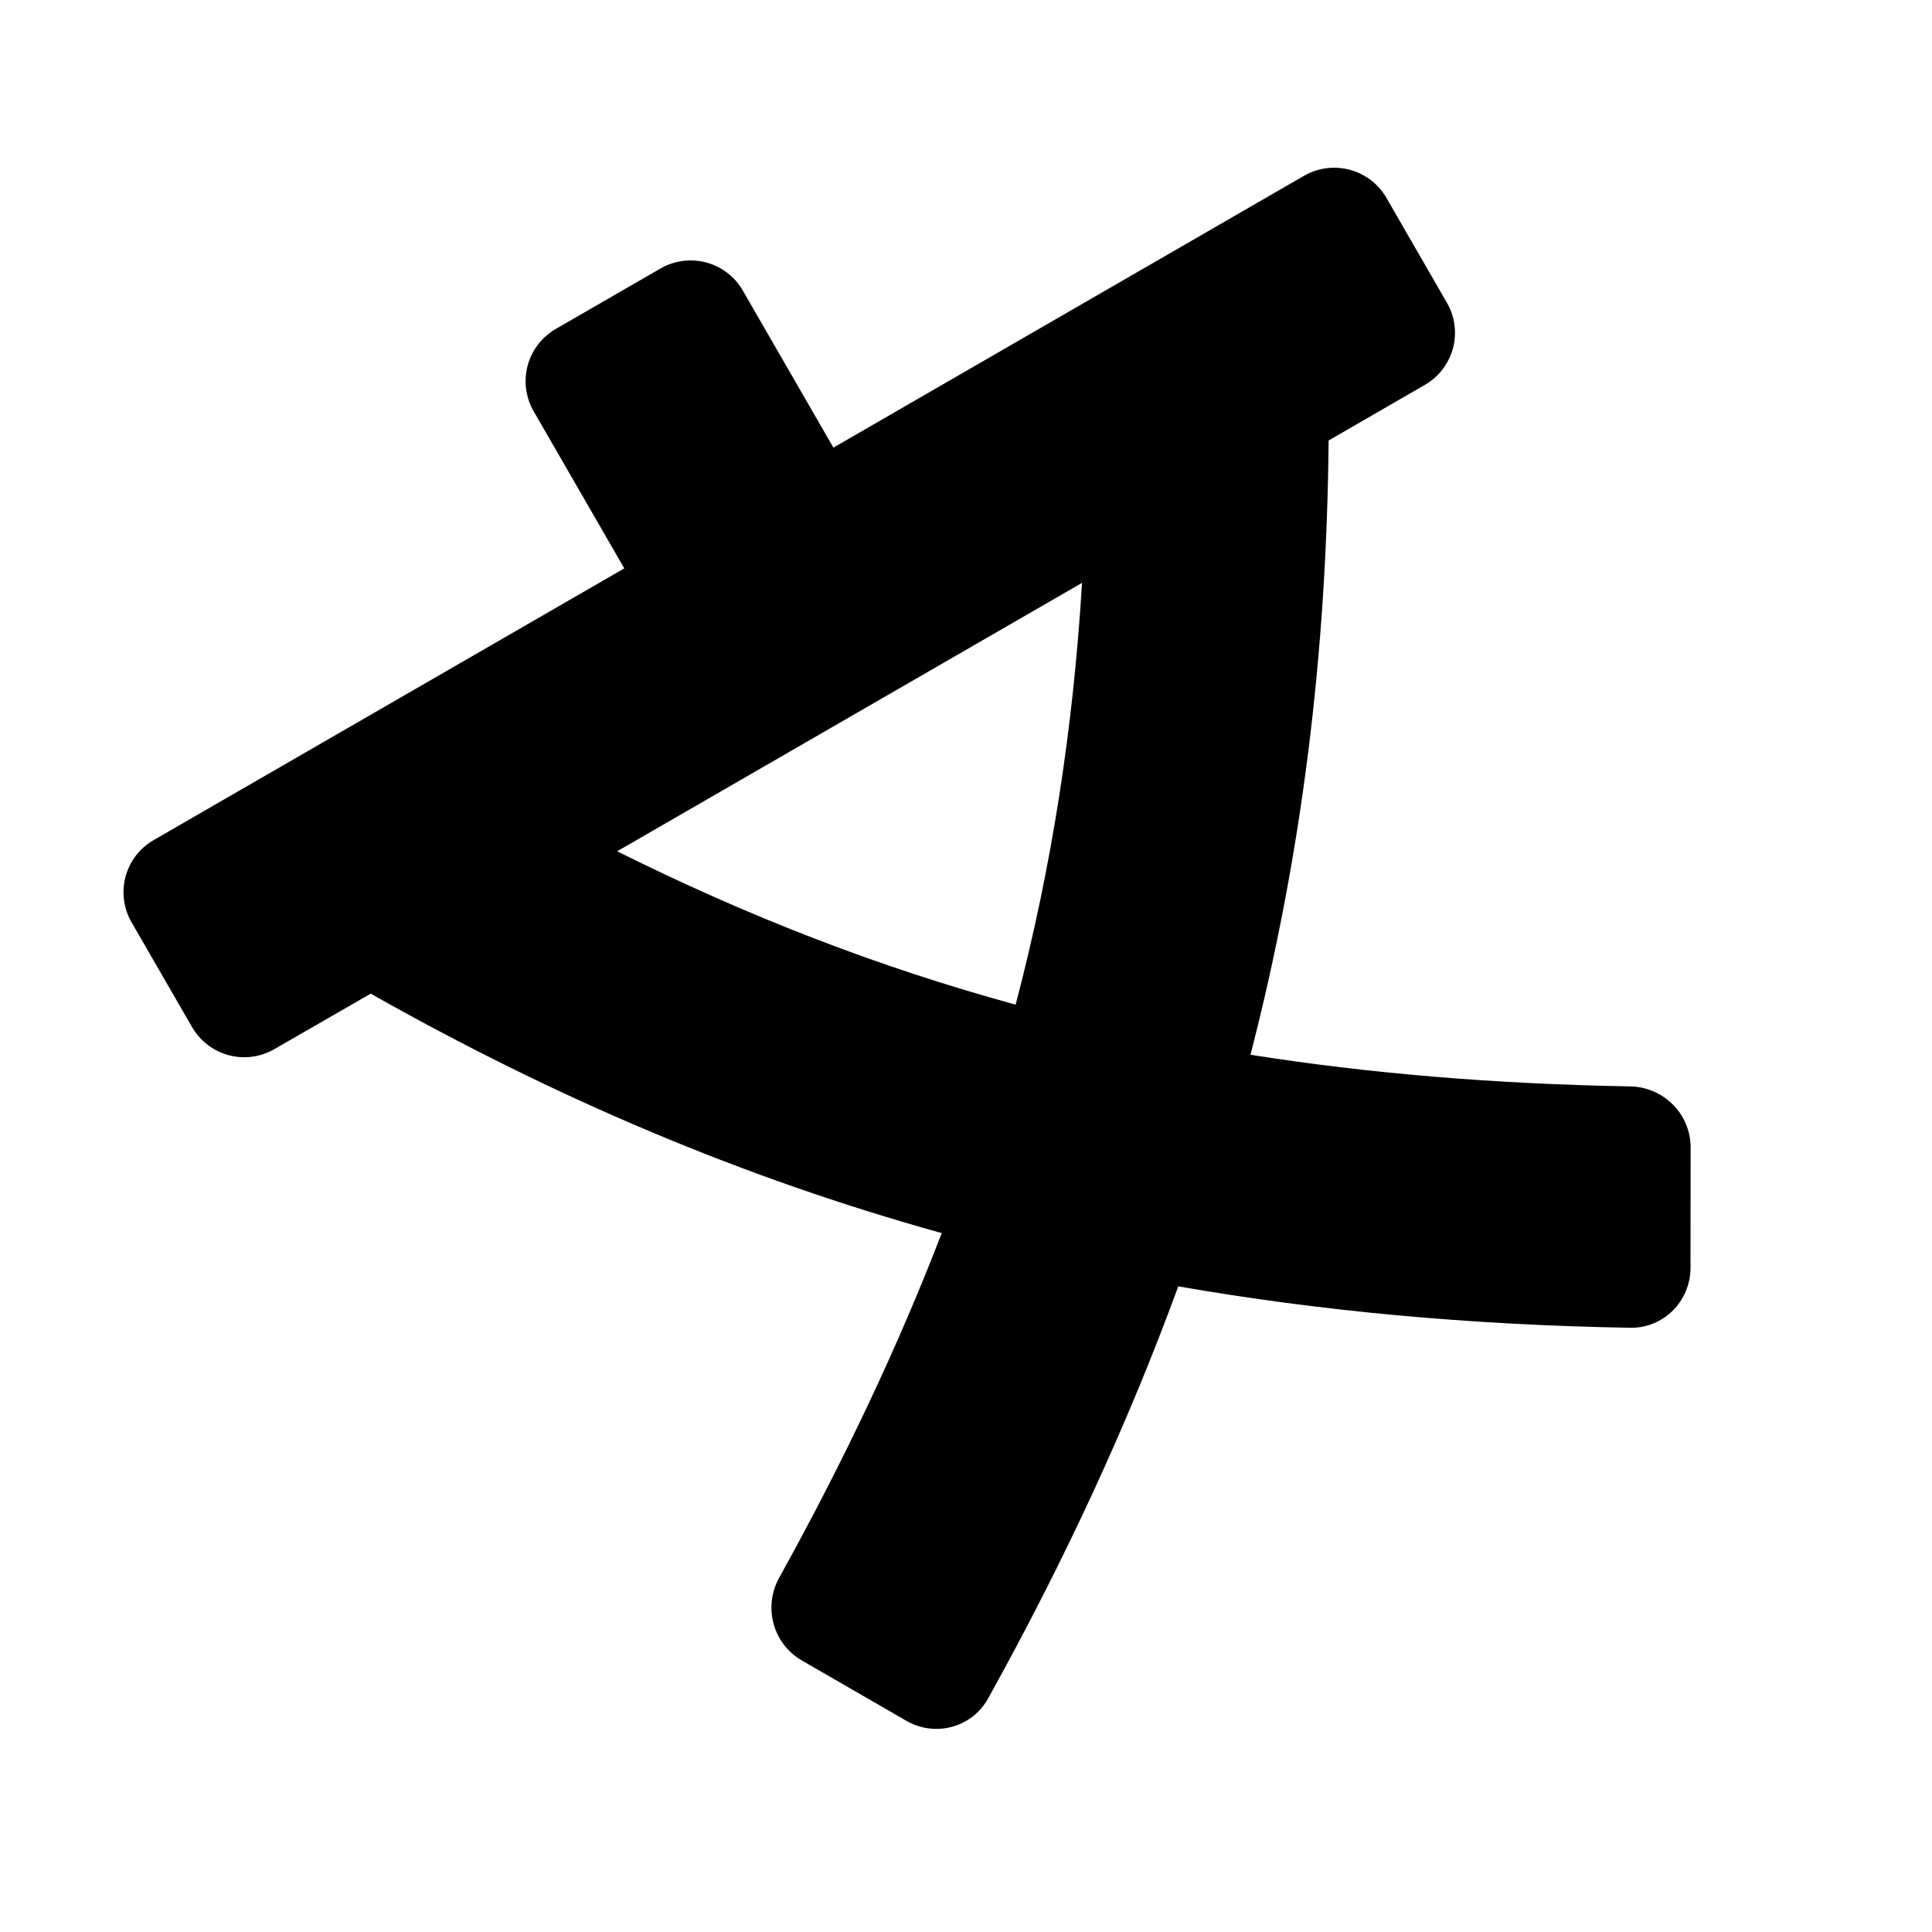 <svg xmlns="http://www.w3.org/2000/svg" width="16" height="16"><path d="M 4.603,2.724 C 4.363,2.863 4.282,3.167 4.42,3.407 L 5.17,4.707 L 1.273,6.957 C 1.033,7.095 0.952,7.4 1.09,7.639 L 1.59,8.505 C 1.729,8.745 2.033,8.827 2.273,8.688 L 3.07,8.229 C 4.593,9.09 6.141,9.751 7.799,10.212 C 7.442,11.139 6.998,12.082 6.453,13.066 C 6.319,13.308 6.401,13.613 6.64,13.751 L 7.506,14.251 C 7.744,14.389 8.05,14.307 8.183,14.066 C 8.828,12.905 9.348,11.773 9.758,10.653 C 10.933,10.858 12.172,10.973 13.5,10.996 C 13.776,11.001 14,10.776 14,10.5 L 14.001,9.502 C 14.001,9.226 13.777,9.002 13.5,8.997 C 12.375,8.977 11.336,8.89 10.356,8.735 C 10.786,7.069 10.987,5.398 11.003,3.648 L 11.799,3.188 C 12.039,3.05 12.121,2.745 11.982,2.506 L 11.482,1.639 C 11.344,1.4 11.039,1.318 10.799,1.456 L 6.902,3.707 L 6.152,2.407 C 6.014,2.167 5.709,2.086 5.469,2.224 L 4.603,2.724 M 5.111,7.05 L 8.961,4.827 C 8.888,6.025 8.713,7.172 8.411,8.32 C 7.266,8.007 6.185,7.585 5.111,7.05" fill="#000" /></svg>